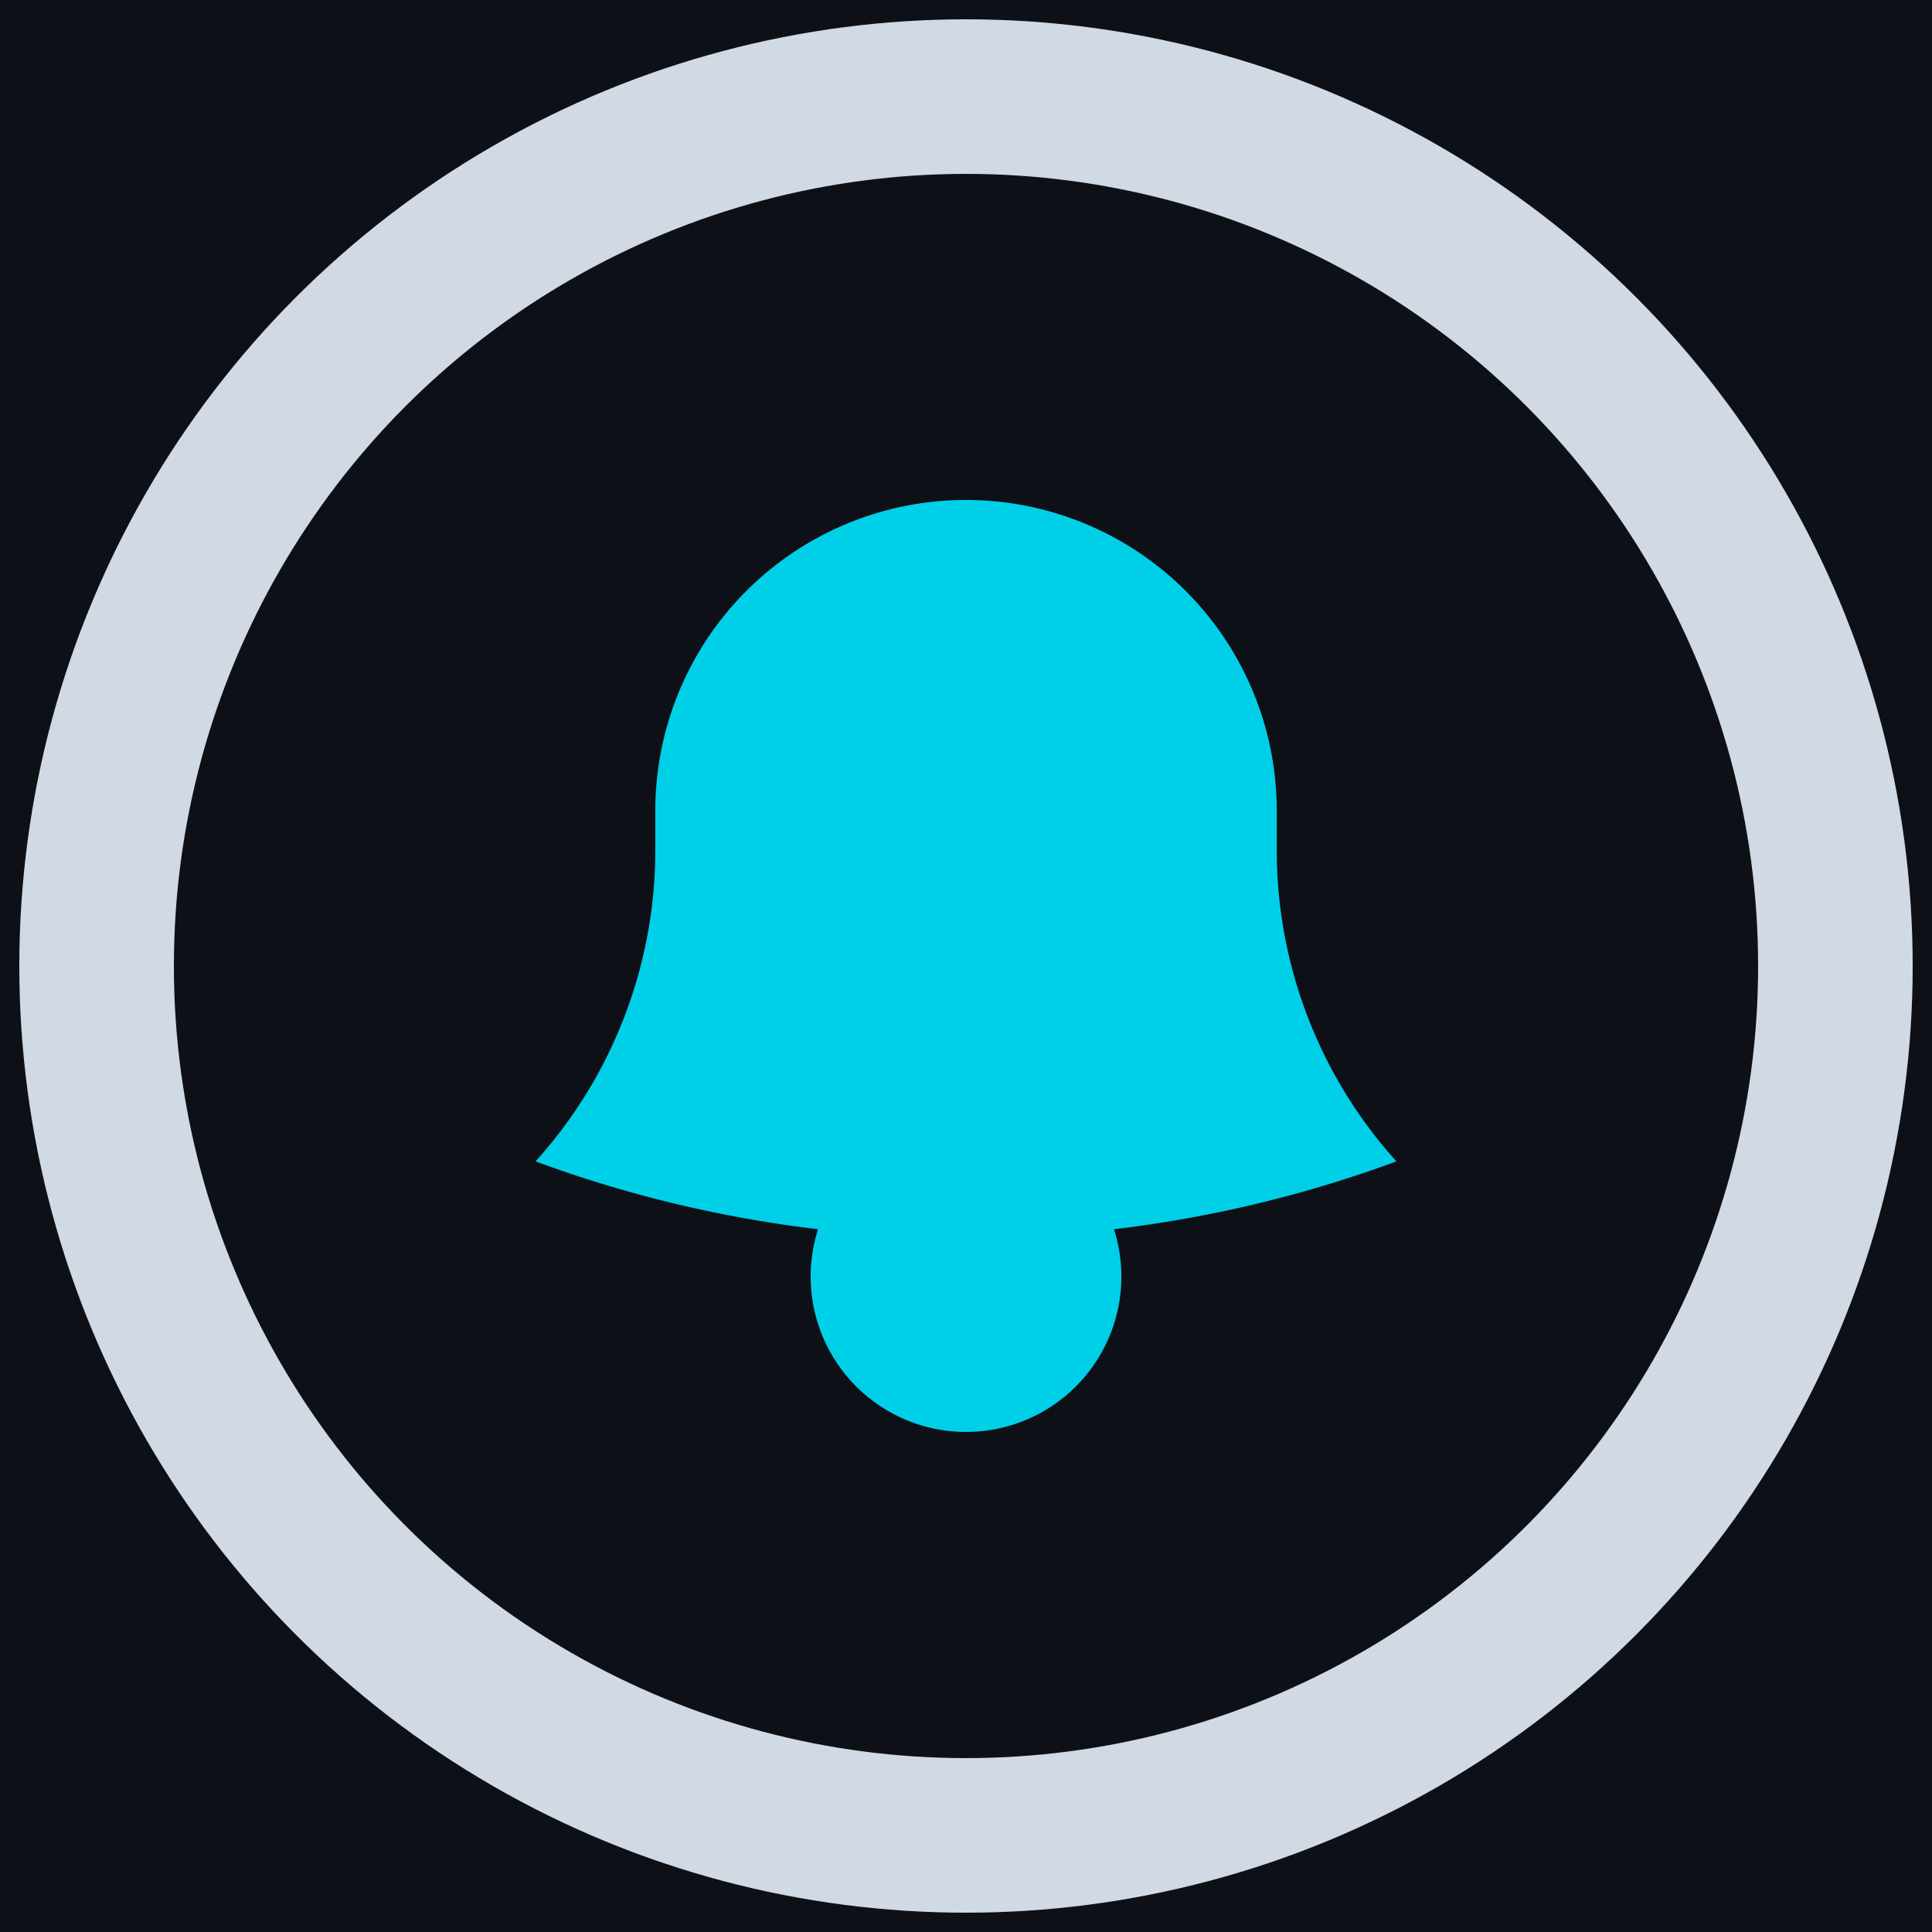 <svg class="vallax-logo-svg" version="1.1" viewBox="0 0 100 100" xmlns="http://www.w3.org/2000/svg">
 <defs>
  <linearGradient id="linearGradient4" x1="25" x2="75" y1="52.5" y2="52.5" gradientTransform="translate(1.024 -.239)" gradientUnits="userSpaceOnUse">
   <stop stop-color="#00cfe8" offset="0"/>
  </linearGradient>
  <linearGradient id="linearGradient6" x1="5" x2="95" y1="50" y2="50" gradientUnits="userSpaceOnUse">
   <stop stop-color="#d0d9e4" offset="0"/>
  </linearGradient>
  <filter id="filter2" x="-.124" y="-.124" width="1.249" height="1.249" color-interpolation-filters="sRGB">
   <feFlood flood-color="rgb(0,207,232)" flood-opacity=".4" in="SourceGraphic" result="flood"/>
   <feGaussianBlur in="SourceGraphic" result="blur" stdDeviation="3"/>
   <feOffset dx="0" dy="0" in="blur" result="offset"/>
   <feComposite in="offset" in2="flood" operator="in" result="comp1"/>
   <feComposite in="SourceGraphic" in2="comp1" result="comp2"/>
  </filter>
  <filter id="filter4" x="-.162" y="-.149" width="1.323" height="1.298" color-interpolation-filters="sRGB">
   <feFlood flood-color="rgb(0,207,232)" flood-opacity=".4" in="SourceGraphic" result="flood"/>
   <feGaussianBlur in="SourceGraphic" result="blur" stdDeviation="3"/>
   <feOffset dx="0" dy="0" in="blur" result="offset"/>
   <feComposite in="offset" in2="flood" operator="in" result="comp1"/>
   <feComposite in="SourceGraphic" in2="comp1" result="comp2"/>
  </filter>
 </defs>
 <rect width="100" height="100" fill="#0d1117" stroke-width="8.001"/>
 <path d="m57.66 63.624a63.924 63.924 0 0 0 14.619-3.511 24.036 24.036 0 0 1-6.195-16.142v-2.01a16.083 16.083 0 0 0-32.166 0v2.01a24.036 24.036 0 0 1-6.197 16.142c4.645 1.716 9.543 2.908 14.622 3.511m15.316 0a65.015 65.015 0 0 1-15.316 0m15.316 0a8.041 8.041 0 1 1-15.316 0" fill="url(#linearGradient4)" filter="url(#filter4)" stop-color="#000000" style="-inkscape-stroke:none;font-variation-settings:normal"/>
 <circle class="logo-circle-stroke" cx="50" cy="50" r="45" fill="none" filter="url(#filter2)" stroke="url(#linearGradient6)" stroke-width="8.001"/>
</svg>
